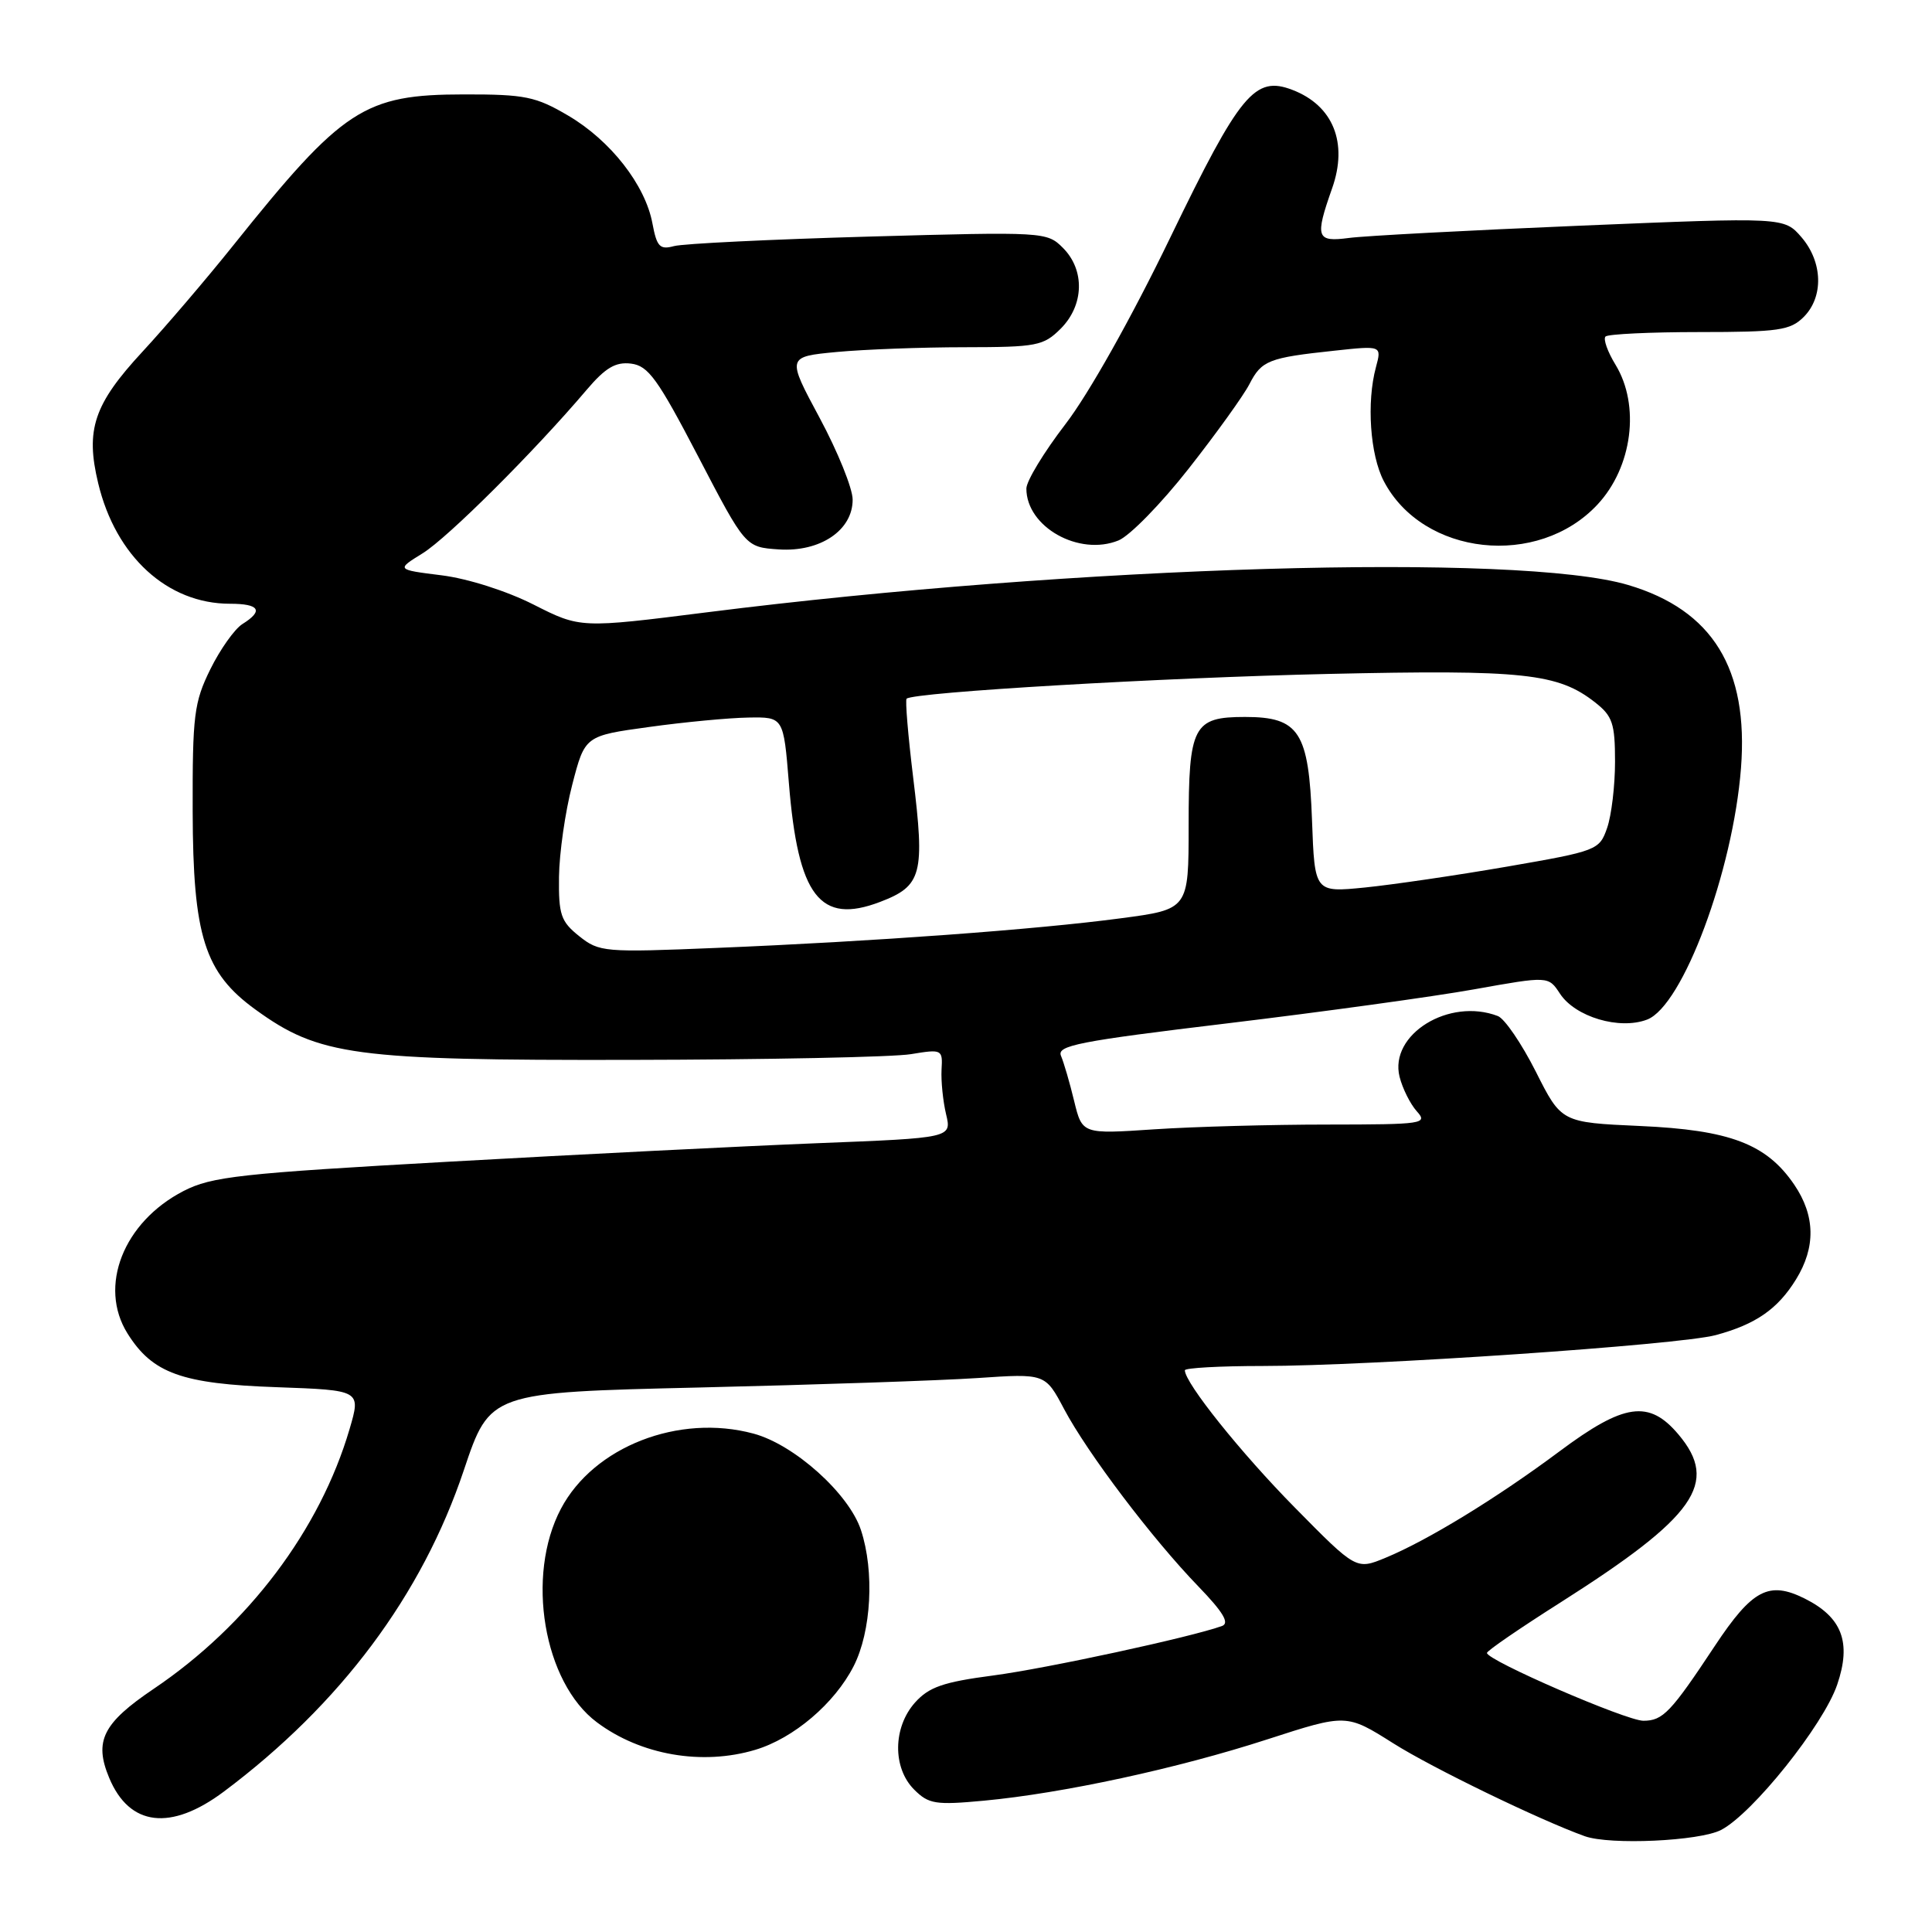 <?xml version="1.0" encoding="UTF-8" standalone="no"?>
<!DOCTYPE svg PUBLIC "-//W3C//DTD SVG 1.1//EN" "http://www.w3.org/Graphics/SVG/1.1/DTD/svg11.dtd" >
<svg xmlns="http://www.w3.org/2000/svg" xmlns:xlink="http://www.w3.org/1999/xlink" version="1.1" viewBox="0 0 256 256">
 <g >
 <path fill="currentColor"
d=" M 228.05 242.48 C 232.23 240.31 241.62 228.57 243.44 223.22 C 245.35 217.62 244.09 214.30 239.14 211.82 C 234.39 209.45 232.19 210.61 227.24 218.07 C 221.38 226.92 220.35 228.00 217.76 228.01 C 215.49 228.01 196.98 219.99 197.03 219.02 C 197.04 218.73 201.43 215.72 206.78 212.33 C 224.68 200.96 227.82 196.50 222.41 190.08 C 218.51 185.45 215.22 185.91 206.63 192.32 C 198.37 198.48 189.17 204.11 183.60 206.41 C 179.71 208.02 179.71 208.02 171.57 199.76 C 164.42 192.51 157.00 183.24 157.00 181.57 C 157.00 181.26 161.64 181.00 167.31 181.00 C 181.58 181.00 222.50 178.21 227.34 176.91 C 232.64 175.48 235.55 173.47 237.98 169.53 C 240.61 165.27 240.54 161.09 237.75 156.98 C 234.07 151.57 229.22 149.73 217.31 149.20 C 206.89 148.73 206.89 148.73 203.50 141.99 C 201.63 138.29 199.37 134.97 198.47 134.63 C 192.01 132.15 184.05 137.07 185.45 142.68 C 185.84 144.23 186.87 146.29 187.73 147.25 C 189.23 148.91 188.61 149.00 175.90 149.01 C 168.53 149.01 158.20 149.29 152.95 149.64 C 143.40 150.28 143.40 150.28 142.33 145.89 C 141.75 143.47 140.96 140.79 140.59 139.91 C 140.00 138.54 142.89 137.97 162.71 135.59 C 175.24 134.08 189.93 132.06 195.34 131.09 C 205.17 129.33 205.17 129.33 206.70 131.66 C 208.72 134.75 214.59 136.50 218.25 135.10 C 222.97 133.30 229.63 115.45 230.69 101.78 C 231.71 88.61 226.93 80.84 215.76 77.52 C 201.30 73.21 142.60 74.95 93.70 81.13 C 76.90 83.25 76.90 83.25 70.70 80.11 C 67.12 78.30 61.97 76.66 58.50 76.23 C 52.50 75.48 52.50 75.48 56.01 73.31 C 59.35 71.24 70.77 59.86 77.73 51.66 C 80.22 48.73 81.56 47.93 83.61 48.18 C 85.90 48.46 87.14 50.18 92.52 60.50 C 98.77 72.50 98.77 72.50 103.19 72.80 C 108.70 73.17 113.01 70.25 112.98 66.18 C 112.97 64.70 111.01 59.85 108.61 55.38 C 104.25 47.27 104.25 47.27 110.87 46.64 C 114.52 46.30 122.13 46.01 127.80 46.01 C 137.39 46.00 138.26 45.83 140.55 43.55 C 143.65 40.44 143.78 35.78 140.84 32.84 C 138.72 30.72 138.36 30.70 115.09 31.35 C 102.12 31.72 90.52 32.28 89.31 32.61 C 87.43 33.12 87.03 32.70 86.45 29.60 C 85.50 24.50 80.89 18.61 75.29 15.32 C 70.99 12.79 69.58 12.50 61.50 12.51 C 48.25 12.52 45.46 14.34 30.92 32.50 C 27.40 36.90 21.98 43.25 18.87 46.61 C 12.44 53.56 11.30 56.93 13.01 64.03 C 15.33 73.73 22.19 80.00 30.47 80.00 C 34.39 80.00 34.96 80.92 32.12 82.69 C 31.09 83.34 29.18 86.03 27.87 88.68 C 25.71 93.07 25.50 94.75 25.53 107.50 C 25.57 124.05 27.10 128.89 33.86 133.78 C 42.29 139.89 46.89 140.51 83.50 140.44 C 101.65 140.41 118.39 140.07 120.71 139.68 C 124.83 139.00 124.92 139.05 124.76 141.74 C 124.68 143.26 124.95 145.91 125.36 147.64 C 126.11 150.78 126.11 150.78 108.31 151.48 C 98.51 151.87 76.55 152.97 59.50 153.93 C 31.81 155.48 28.05 155.90 24.33 157.81 C 16.35 161.92 12.99 170.46 16.90 176.70 C 20.21 181.98 24.08 183.37 36.66 183.81 C 47.83 184.21 47.83 184.21 46.32 189.36 C 42.40 202.71 32.89 215.33 20.38 223.77 C 13.62 228.33 12.43 230.70 14.47 235.58 C 17.15 242.01 22.63 242.66 29.67 237.39 C 45.12 225.82 55.92 211.36 61.47 194.78 C 64.92 184.50 64.92 184.50 92.71 183.85 C 108.00 183.49 124.55 182.93 129.50 182.60 C 138.50 181.99 138.50 181.99 141.00 186.71 C 144.09 192.54 152.70 203.92 158.79 210.21 C 162.07 213.61 162.95 215.07 161.93 215.45 C 157.84 216.93 138.67 221.08 131.60 222.01 C 124.98 222.88 123.09 223.54 121.25 225.59 C 118.31 228.88 118.25 234.25 121.13 237.13 C 123.05 239.05 123.96 239.20 130.37 238.60 C 140.78 237.63 156.02 234.34 167.94 230.47 C 178.41 227.08 178.41 227.08 184.62 231.00 C 189.77 234.26 204.06 241.18 210.00 243.31 C 213.35 244.50 225.18 243.96 228.05 242.48 Z  M 100.08 231.86 C 105.16 230.34 110.59 225.72 113.11 220.78 C 115.46 216.18 115.89 208.22 114.08 202.74 C 112.49 197.91 105.25 191.41 99.84 189.96 C 89.95 187.29 78.67 191.69 74.33 199.91 C 69.63 208.79 72.02 222.94 79.10 228.22 C 84.90 232.56 93.04 233.97 100.08 231.86 Z  M 157.51 62.09 C 161.14 57.47 164.76 52.44 165.55 50.91 C 167.17 47.76 168.08 47.40 176.80 46.47 C 183.09 45.79 183.09 45.79 182.32 48.65 C 181.06 53.30 181.54 60.27 183.36 63.75 C 188.53 73.66 203.79 75.32 211.68 66.85 C 216.30 61.89 217.35 53.73 214.07 48.34 C 213.01 46.61 212.41 44.92 212.74 44.59 C 213.07 44.27 218.66 44.00 225.17 44.00 C 235.67 44.00 237.23 43.77 239.00 42.00 C 241.66 39.34 241.53 34.73 238.71 31.44 C 236.41 28.78 236.41 28.78 209.46 29.90 C 194.63 30.52 180.81 31.25 178.75 31.53 C 174.42 32.10 174.21 31.49 176.51 24.96 C 178.65 18.92 176.65 13.98 171.25 11.91 C 166.27 10.00 164.32 12.35 155.08 31.45 C 149.92 42.13 144.23 52.24 141.17 56.21 C 138.33 59.91 136.00 63.74 136.00 64.74 C 136.00 69.82 142.97 73.74 148.21 71.61 C 149.70 71.00 153.88 66.72 157.51 62.09 Z  M 76.75 124.05 C 74.31 122.10 74.01 121.21 74.07 116.18 C 74.11 113.05 74.89 107.58 75.82 104.00 C 77.50 97.50 77.50 97.50 86.00 96.33 C 90.67 95.68 96.60 95.12 99.16 95.08 C 103.82 95.00 103.82 95.00 104.53 103.75 C 105.74 118.77 108.64 122.55 116.61 119.51 C 122.17 117.39 122.57 115.85 120.99 102.94 C 120.32 97.42 119.93 92.76 120.13 92.58 C 121.10 91.72 154.10 89.79 176.00 89.30 C 201.90 88.72 206.45 89.21 211.37 93.08 C 213.67 94.88 214.00 95.87 214.00 100.92 C 214.00 104.10 213.53 108.05 212.95 109.71 C 211.93 112.65 211.64 112.76 199.70 114.83 C 192.99 115.99 184.51 117.23 180.85 117.60 C 174.20 118.26 174.20 118.26 173.85 108.73 C 173.42 96.96 172.15 95.00 164.97 95.00 C 158.11 95.00 157.50 96.17 157.50 109.41 C 157.50 120.49 157.50 120.49 148.50 121.68 C 137.44 123.16 115.60 124.76 95.00 125.60 C 80.06 126.22 79.40 126.16 76.75 124.05 Z "/>
</g>
</svg>